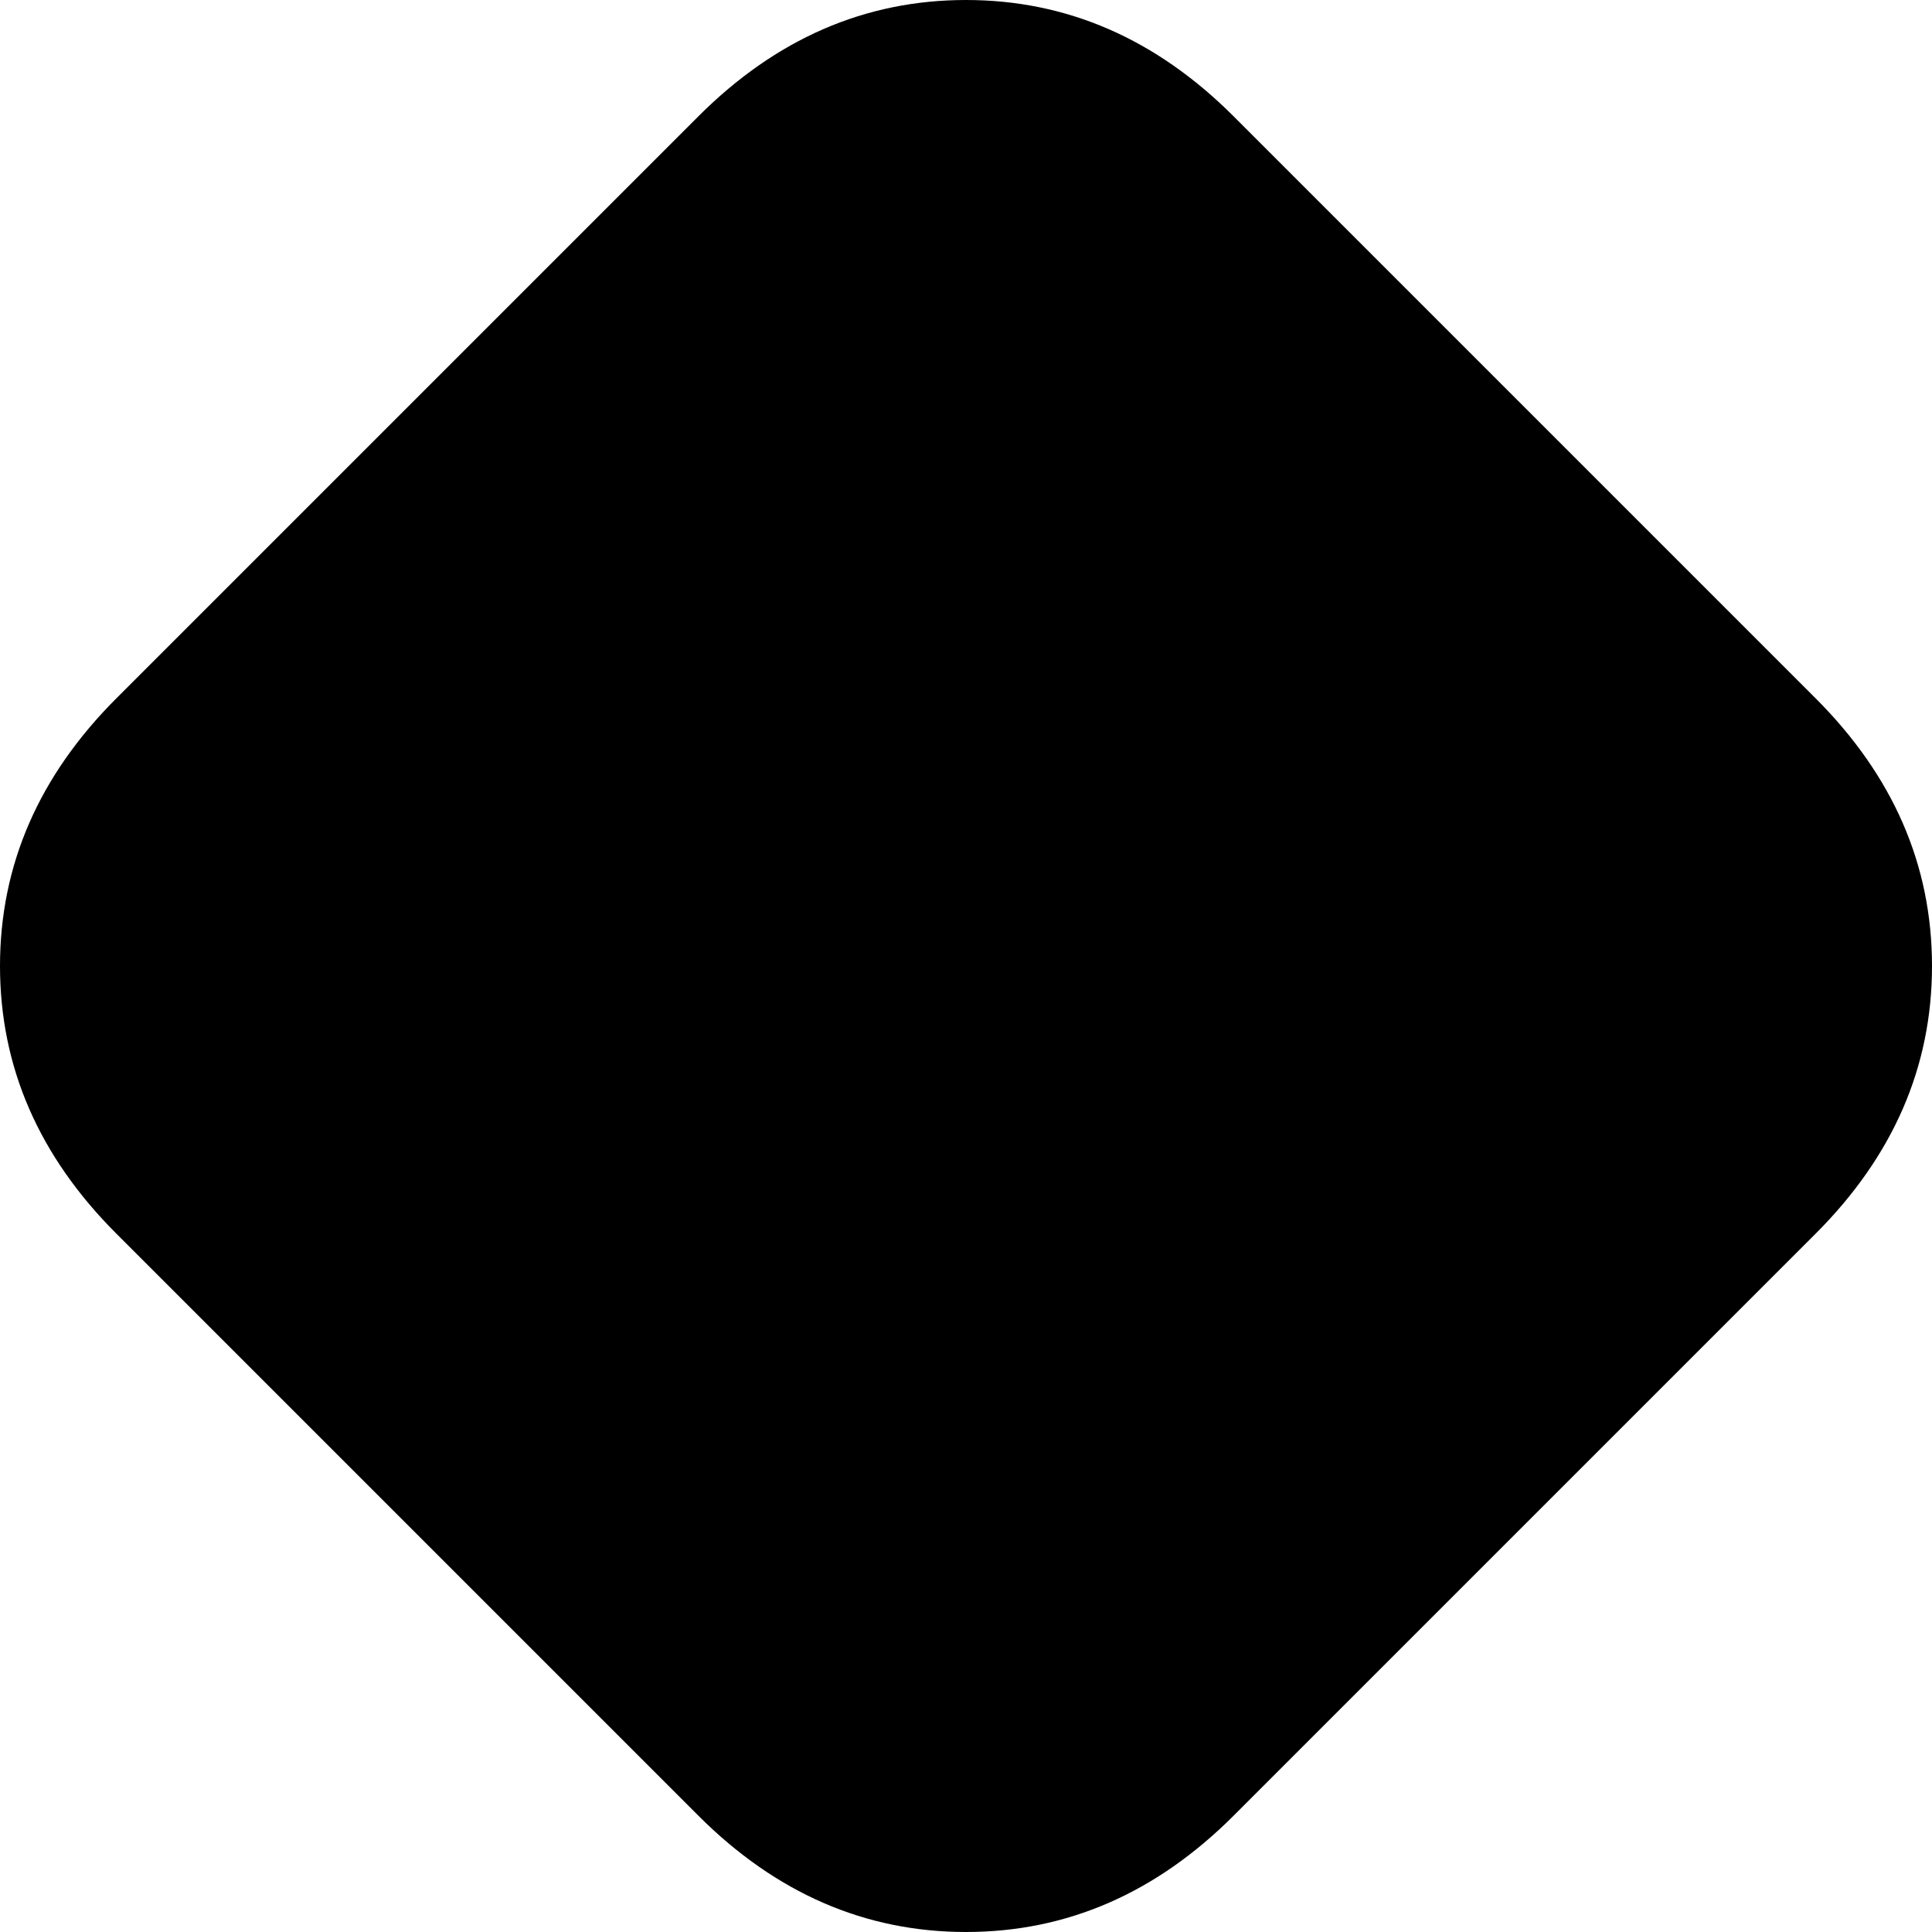 <svg xmlns="http://www.w3.org/2000/svg" viewBox="0 0 166 166">
    <path d="M 60 10 L 10 60 Q 0 70 0 83 Q 0 96 10 106 L 60 156 Q 70 166 83 166 Q 96 166 106 156 L 156 106 Q 166 96 166 83 Q 166 70 156 60 L 106 10 Q 96 0 83 0 Q 70 0 60 10 L 60 10 Z"/>
</svg>
